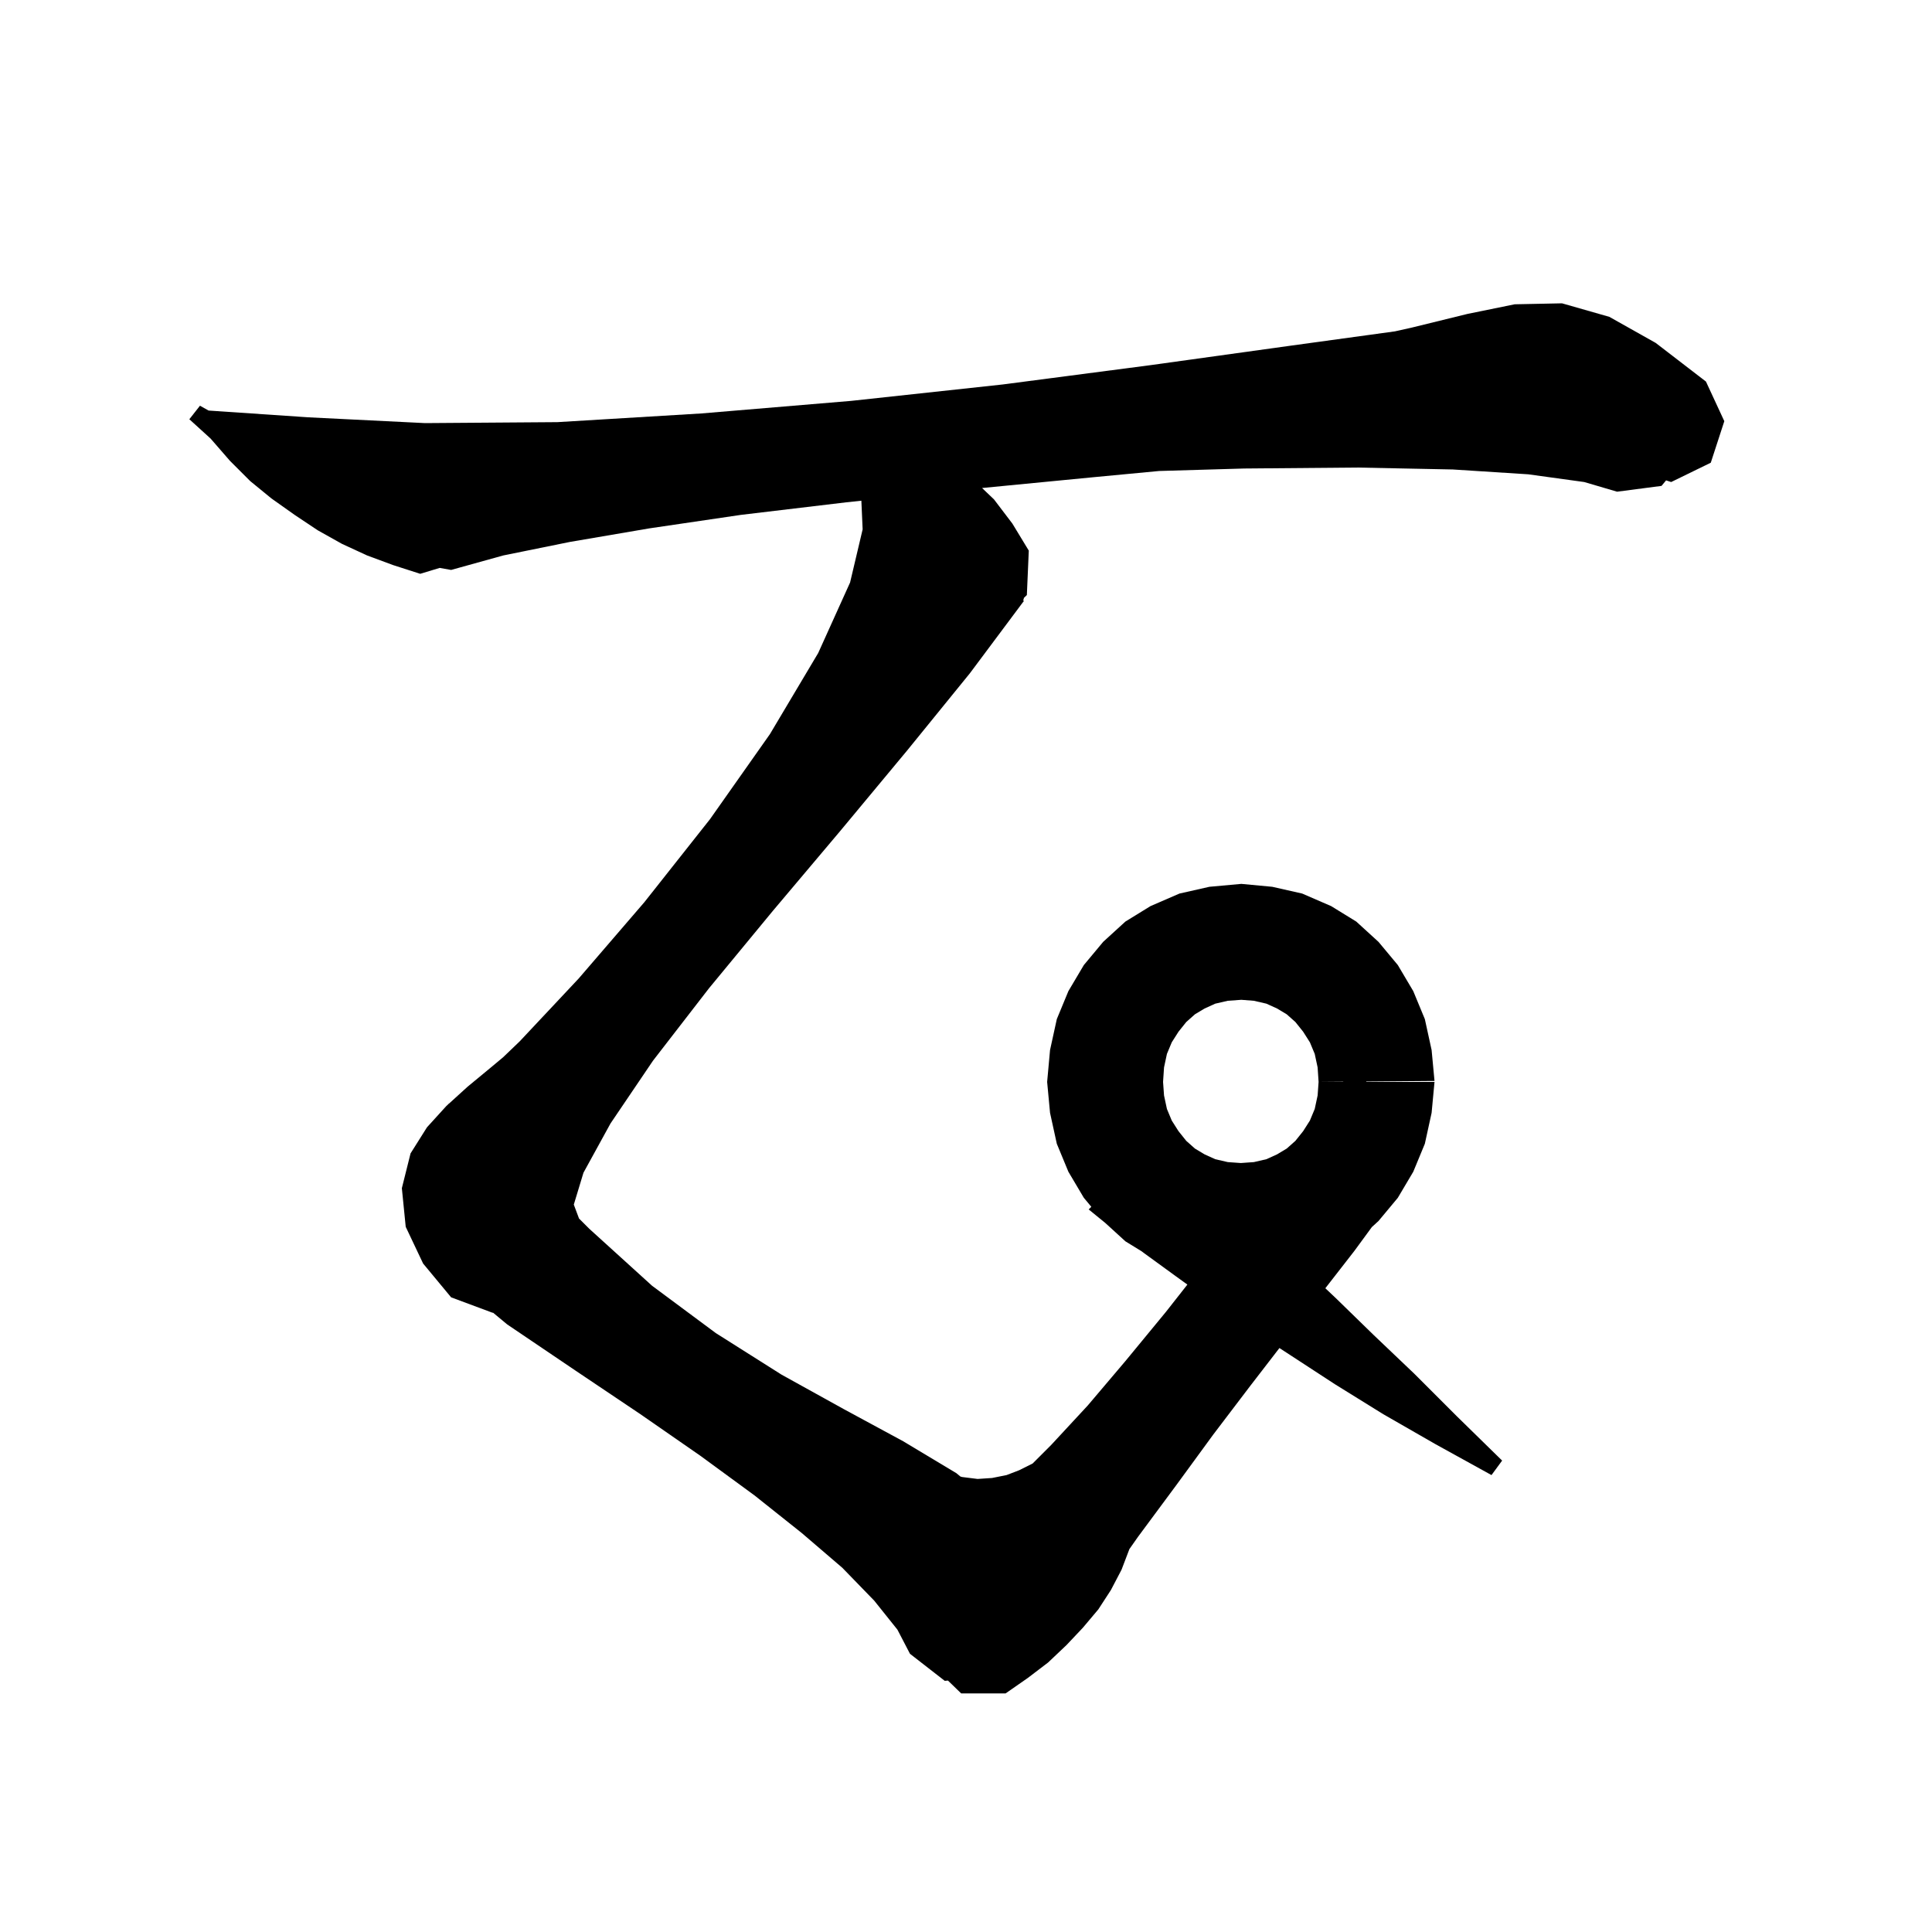 <svg xmlns="http://www.w3.org/2000/svg" xmlns:xlink="http://www.w3.org/1999/xlink" version="1.1" baseProfile="full" viewBox="0 0 200 200" width="200" height="200">
<g fill="black">
<path d="M 120.8 114.8 L 121.3 116.0 L 122.0 117.1 L 122.8 118.1 L 123.7 118.9 L 124.7 119.5 L 125.8 120.0 L 127.1 120.3 L 128.45 120.396 L 129.8 120.3 L 131.1 120.0 L 132.2 119.5 L 133.2 118.9 L 134.1 118.1 L 134.9 117.1 L 135.6 116.0 L 136.1 114.8 L 136.4 113.4 L 136.5 112.0 L 139.043 112.0 L 139.059 111.979 L 136.5 112.0 L 136.4 110.5 L 136.1 109.1 L 135.6 107.9 L 134.9 106.8 L 134.1 105.8 L 133.2 105.0 L 132.2 104.4 L 131.1 103.9 L 129.8 103.6 L 128.5 103.5 L 127.1 103.6 L 125.8 103.9 L 124.7 104.4 L 123.7 105.0 L 122.8 105.8 L 122.0 106.8 L 121.3 107.9 L 120.8 109.1 L 120.5 110.5 L 120.4 112.0 L 120.5 113.4 Z M 98.13 173.971 L 97.8 174.0 L 94.2 171.2 L 92.9 168.7 L 90.5 165.7 L 87.2 162.3 L 83.0 158.7 L 78.1 154.8 L 72.5 150.7 L 66.3 146.4 L 59.6 141.9 L 52.5 137.1 L 51.036 135.884 L 51.0 135.9 L 46.7 134.3 L 43.8 130.8 L 42.0 127.0 L 41.6 123.0 L 42.5 119.4 L 44.2 116.7 L 46.2 114.5 L 46.365 114.35 L 46.4 114.3 L 46.496 114.231 L 48.4 112.5 L 50.7 110.6 L 52.078 109.451 L 53.8 107.8 L 59.9 101.3 L 66.7 93.4 L 73.5 84.8 L 79.7 76.0 L 84.7 67.6 L 88.0 60.3 L 89.3 54.8 L 89.168 51.833 L 87.6 52.0 L 76.7 53.3 L 67.2 54.7 L 59.0 56.1 L 52.1 57.5 L 46.7 59.0 L 45.518 58.79 L 43.5 59.4 L 40.7 58.5 L 38.0 57.5 L 35.4 56.3 L 32.9 54.9 L 30.5 53.3 L 28.1 51.6 L 25.9 49.8 L 23.8 47.7 L 21.8 45.4 L 19.6 43.4 L 20.7 42.0 L 21.599 42.503 L 21.6 42.5 L 31.9 43.2 L 44.0 43.8 L 57.7 43.7 L 72.6 42.8 L 88.1 41.5 L 103.8 39.8 L 119.1 37.8 L 133.5 35.8 L 144.404 34.302 L 146.2 33.9 L 151.9 32.5 L 156.8 31.5 L 161.7 31.4 L 166.6 32.8 L 171.4 35.5 L 176.6 39.5 L 178.5 43.6 L 177.1 47.9 L 173.0 49.9 L 172.473 49.729 L 172.0 50.3 L 167.4 50.9 L 164.0 49.9 L 158.2 49.1 L 150.4 48.6 L 140.5 48.4 L 128.8 48.5 L 119.997 48.757 L 113.2 49.4 L 101.663 50.519 L 102.9 51.7 L 104.8 54.2 L 106.5 57.0 L 106.3 61.6 L 105.963 61.927 L 106.0 62.0 L 105.892 62.13 L 106.0 62.2 L 100.4 69.7 L 93.9 77.7 L 87.0 86.0 L 80.0 94.3 L 73.4 102.3 L 67.6 109.8 L 63.2 116.3 L 60.4 121.4 L 59.4 124.7 L 59.94 126.14 L 61.0 127.2 L 67.5 133.1 L 74.1 138.0 L 80.9 142.3 L 87.4 145.9 L 93.5 149.2 L 99.0 152.5 L 99.426 152.852 L 99.6 152.9 L 101.2 153.1 L 102.7 153.0 L 104.2 152.7 L 105.5 152.2 L 106.9 151.5 L 108.8 149.6 L 112.6 145.5 L 116.5 140.9 L 120.7 135.8 L 122.917 132.979 L 121.7 132.1 L 118.4 129.7 L 118.197 129.544 L 116.5 128.5 L 114.426 126.607 L 112.7 125.2 L 112.973 124.927 L 112.2 124.0 L 110.6 121.3 L 109.4 118.4 L 108.7 115.2 L 108.4 112.0 L 108.7 108.7 L 109.4 105.5 L 110.6 102.6 L 112.2 99.9 L 114.2 97.5 L 116.5 95.4 L 119.1 93.8 L 122.1 92.5 L 125.2 91.8 L 128.5 91.5 L 131.7 91.8 L 134.8 92.5 L 137.8 93.8 L 140.4 95.4 L 142.7 97.5 L 144.7 99.9 L 146.3 102.6 L 147.5 105.5 L 148.2 108.7 L 148.5 111.9 L 141.445 111.959 L 141.426 112.0 L 148.5 112.0 L 148.2 115.2 L 147.5 118.4 L 146.593 120.593 L 146.6 120.6 L 146.575 120.636 L 146.3 121.3 L 144.7 124.0 L 142.7 126.4 L 142.014 127.026 L 140.2 129.5 L 137.199 133.358 L 138.3 134.4 L 142.2 138.2 L 146.4 142.2 L 150.8 146.6 L 155.5 151.2 L 154.4 152.7 L 148.6 149.5 L 143.2 146.4 L 138.2 143.3 L 133.6 140.3 L 132.446 139.549 L 129.4 143.5 L 125.6 148.5 L 121.8 153.7 L 117.8 159.1 L 116.908 160.371 L 116.9 160.4 L 116.1 162.5 L 115.0 164.6 L 113.7 166.6 L 112.1 168.5 L 110.4 170.3 L 108.5 172.1 L 106.4 173.7 L 104.1 175.3 L 99.5 175.3 Z " />
</g>
</svg>
